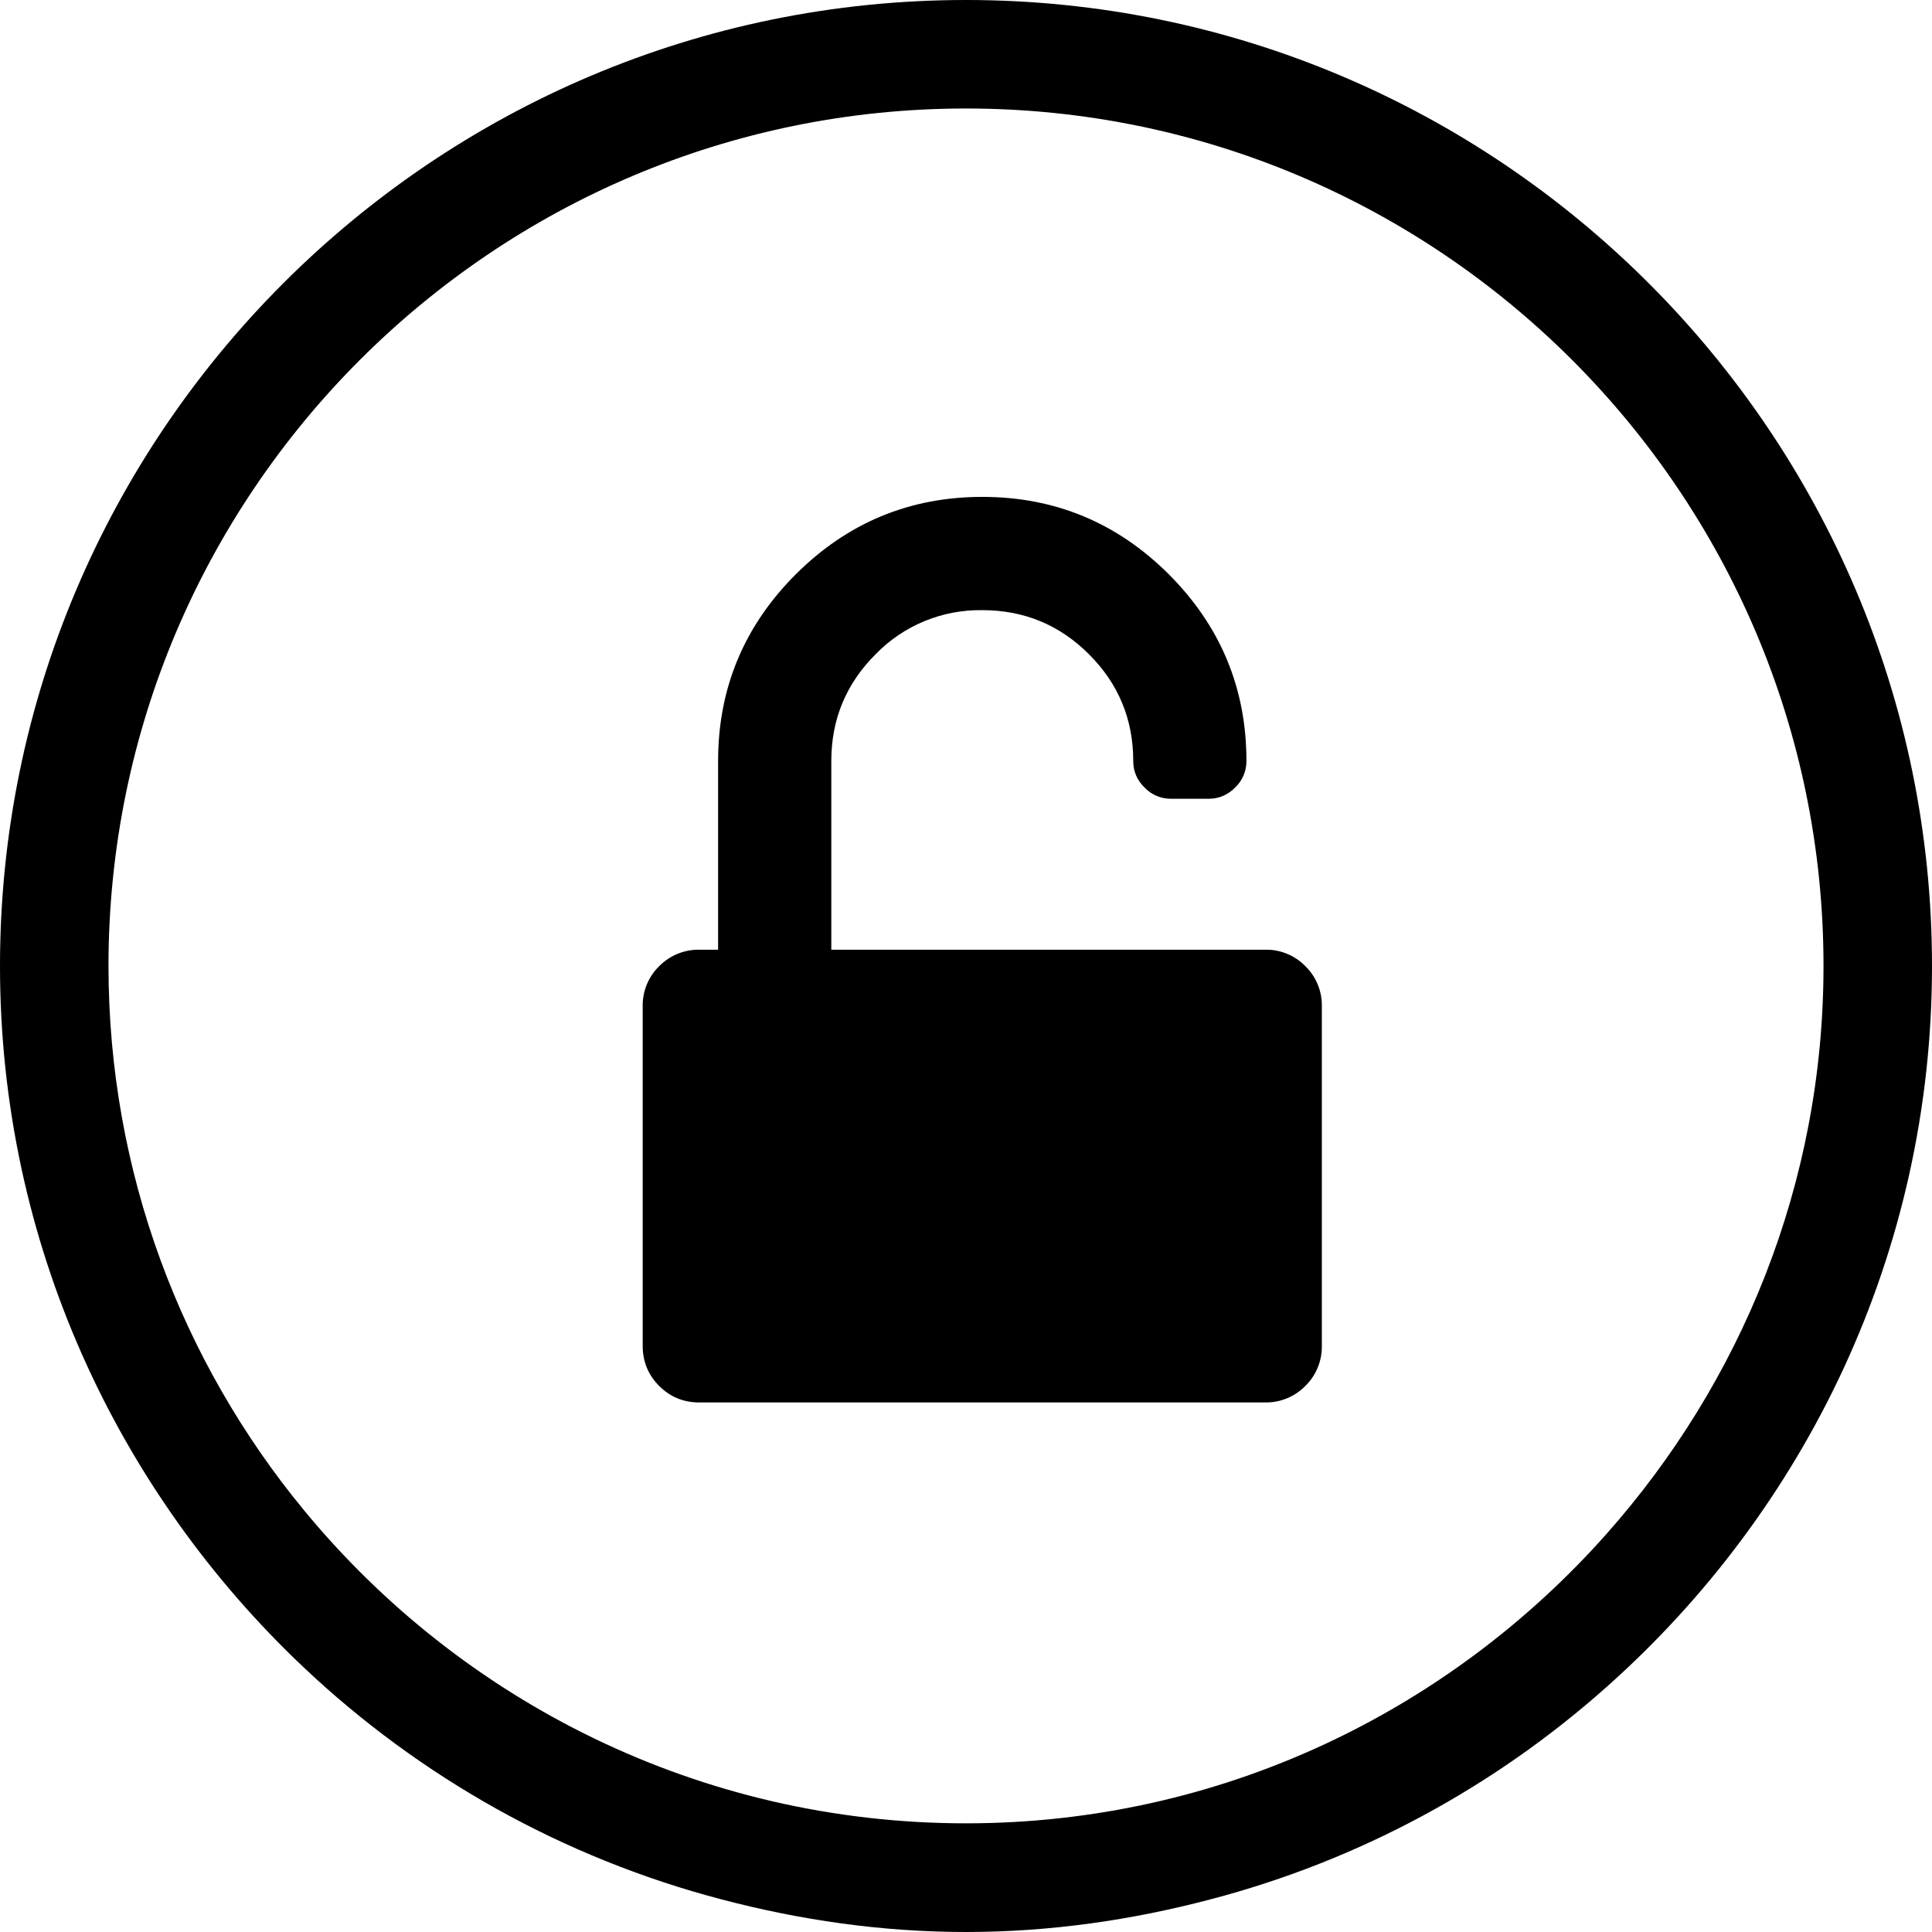 <!-- Generated by IcoMoon.io -->
<svg version="1.1" xmlns="http://www.w3.org/2000/svg" width="32" height="32" viewBox="0 0 32 32">
<title>tables-unlock</title>
<path d="M16 0c-8.821 0-16 7.177-16 16 0 4.578 1.942 8.7 5.033 11.62 1.922 1.813 4.288 3.151 6.918 3.84 1.297 0.341 2.649 0.54 4.049 0.54s2.752-0.199 4.047-0.54c2.471-0.647 4.705-1.865 6.559-3.515 3.3-2.931 5.394-7.194 5.394-11.945 0-8.823-7.178-16-16-16zM16 30.2c-4.412 0-8.359-2.021-10.967-5.188-2.021-2.453-3.236-5.595-3.236-9.014 0-7.831 6.371-14.201 14.203-14.201s14.203 6.371 14.203 14.202c0 3.612-1.369 6.901-3.598 9.412-2.603 2.931-6.386 4.789-10.605 4.789v0z"></path>
<path d="M21.621 16.003c-0.174-0.178-0.414-0.278-0.663-0.273h-7.189v-3.125c0-0.69 0.244-1.279 0.733-1.768 0.464-0.478 1.103-0.741 1.768-0.731 0.69 0 1.28 0.243 1.767 0.731 0.489 0.488 0.733 1.078 0.733 1.768 0 0.17 0.062 0.315 0.186 0.438 0.113 0.12 0.273 0.188 0.438 0.187h0.626c0.168 0 0.315-0.062 0.439-0.187 0.119-0.114 0.187-0.272 0.186-0.438 0-1.204-0.429-2.234-1.284-3.091-0.856-0.855-1.887-1.284-3.091-1.284s-2.235 0.429-3.091 1.284c-0.856 0.856-1.285 1.887-1.285 3.091v3.125h-0.312c-0.249-0.004-0.49 0.096-0.664 0.273-0.179 0.174-0.277 0.415-0.273 0.664v5.625c0 0.26 0.091 0.481 0.273 0.664 0.182 0.182 0.403 0.273 0.664 0.273h9.375c0.249 0.004 0.489-0.096 0.663-0.273 0.179-0.174 0.277-0.415 0.274-0.664v-5.625c0.004-0.249-0.094-0.49-0.273-0.664z"></path>
</svg>
